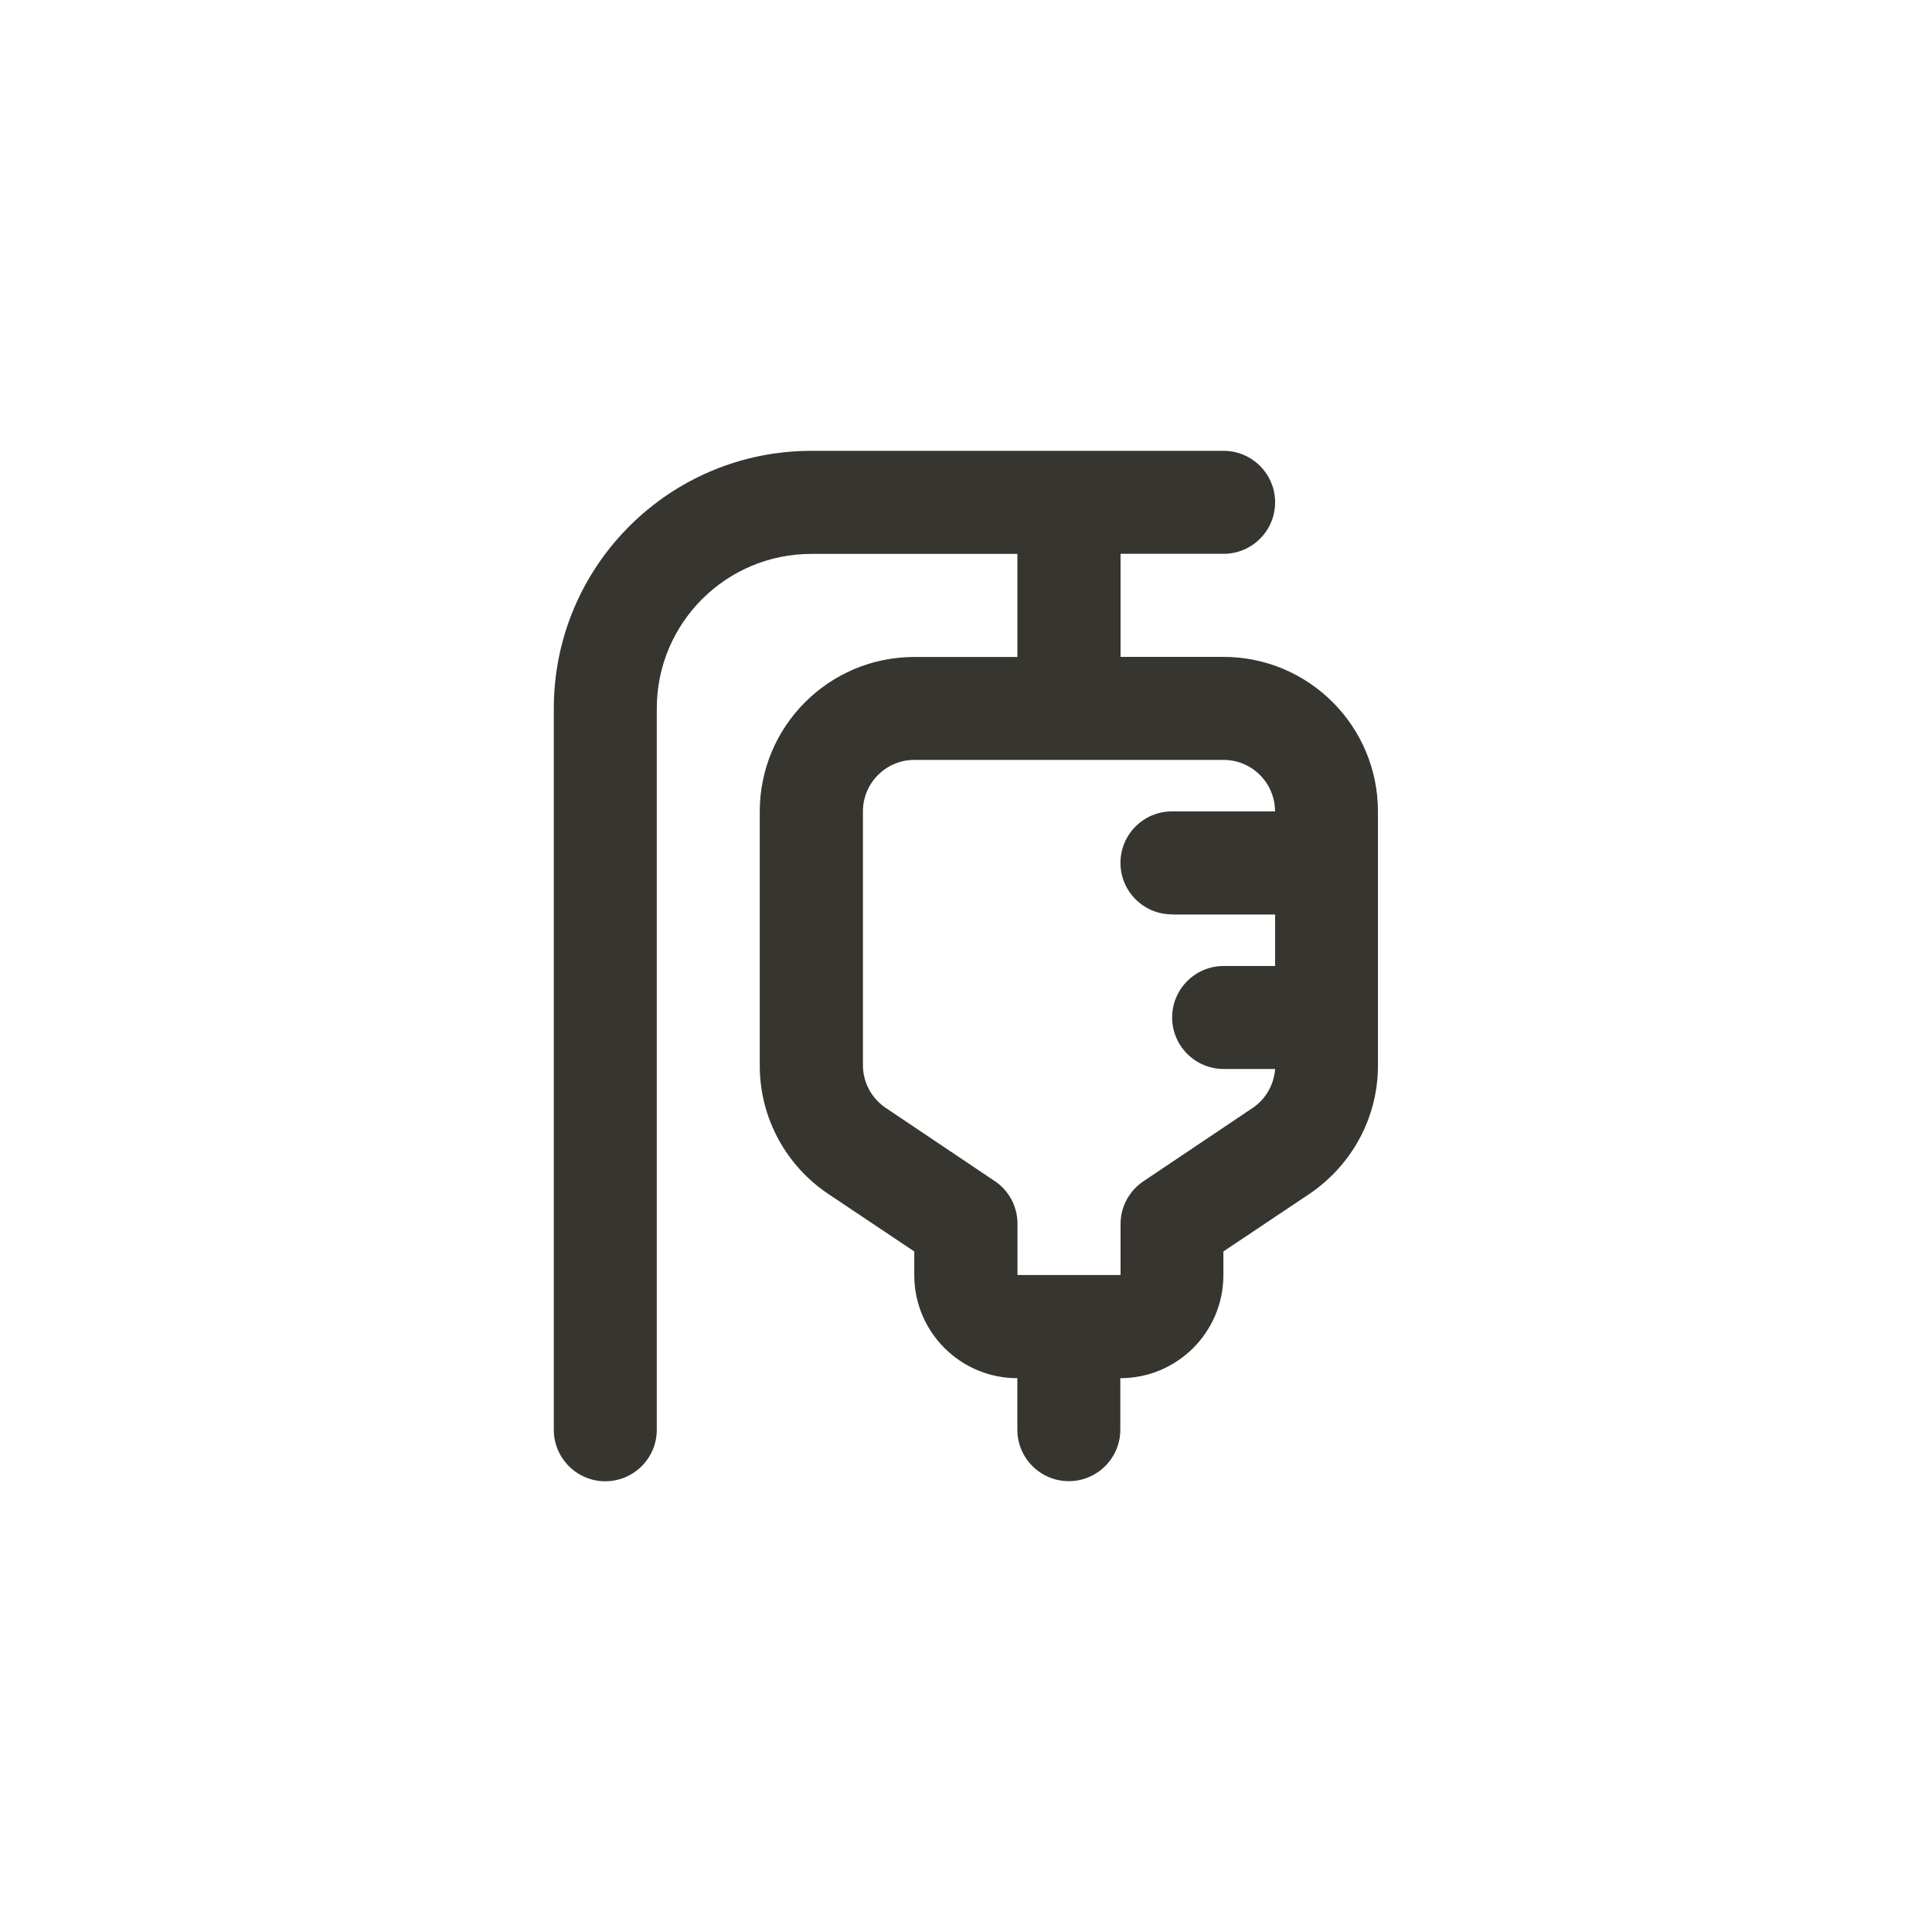 <!-- Generated by IcoMoon.io -->
<svg version="1.1" xmlns="http://www.w3.org/2000/svg" width="40" height="40" viewBox="0 0 40 40">
<title>ul-medical-drip</title>
<path fill="#37352f" d="M25.334 13.6h-2.134v-2.134h2.134c0.589 0 1.066-0.478 1.066-1.066s-0.478-1.066-1.066-1.066v0h-8.534c-2.946 0-5.334 2.388-5.334 5.334v0 14.934c0 0.589 0.478 1.066 1.066 1.066s1.066-0.478 1.066-1.066v0-14.934c0-1.767 1.433-3.2 3.2-3.2v0h4.266v2.134h-2.134c-1.767 0-3.2 1.433-3.2 3.2v0 5.258c0 0 0 0.001 0 0.001 0 1.107 0.562 2.084 1.418 2.658l0.011 0.007 1.77 1.184v0.49c0 1.178 0.955 2.134 2.134 2.134v0 1.066c0 0.589 0.478 1.066 1.066 1.066s1.066-0.478 1.066-1.066v0-1.066c1.178 0 2.134-0.955 2.134-2.134v0-0.49l1.77-1.184c0.866-0.582 1.43-1.558 1.43-2.666 0-0.001 0-0.001 0-0.002v0-5.258c0-1.767-1.433-3.2-3.2-3.2v0zM24.266 18.934h2.134v1.066h-1.066c-0.589 0-1.066 0.478-1.066 1.066s0.478 1.066 1.066 1.066v0h1.066c-0.025 0.338-0.203 0.63-0.466 0.808l-0.004 0.002-2.24 1.504c-0.294 0.19-0.486 0.515-0.49 0.885v1.067h-2.134v-1.066c-0.002-0.369-0.19-0.693-0.476-0.883l-0.004-0.002-2.24-1.504c-0.29-0.193-0.478-0.517-0.48-0.885v-5.259c0-0.589 0.478-1.066 1.066-1.066v0h6.4c0.589 0 1.066 0.478 1.066 1.066v0h-2.134c-0.589 0-1.066 0.478-1.066 1.066s0.478 1.066 1.066 1.066v0z"></path>
</svg>
